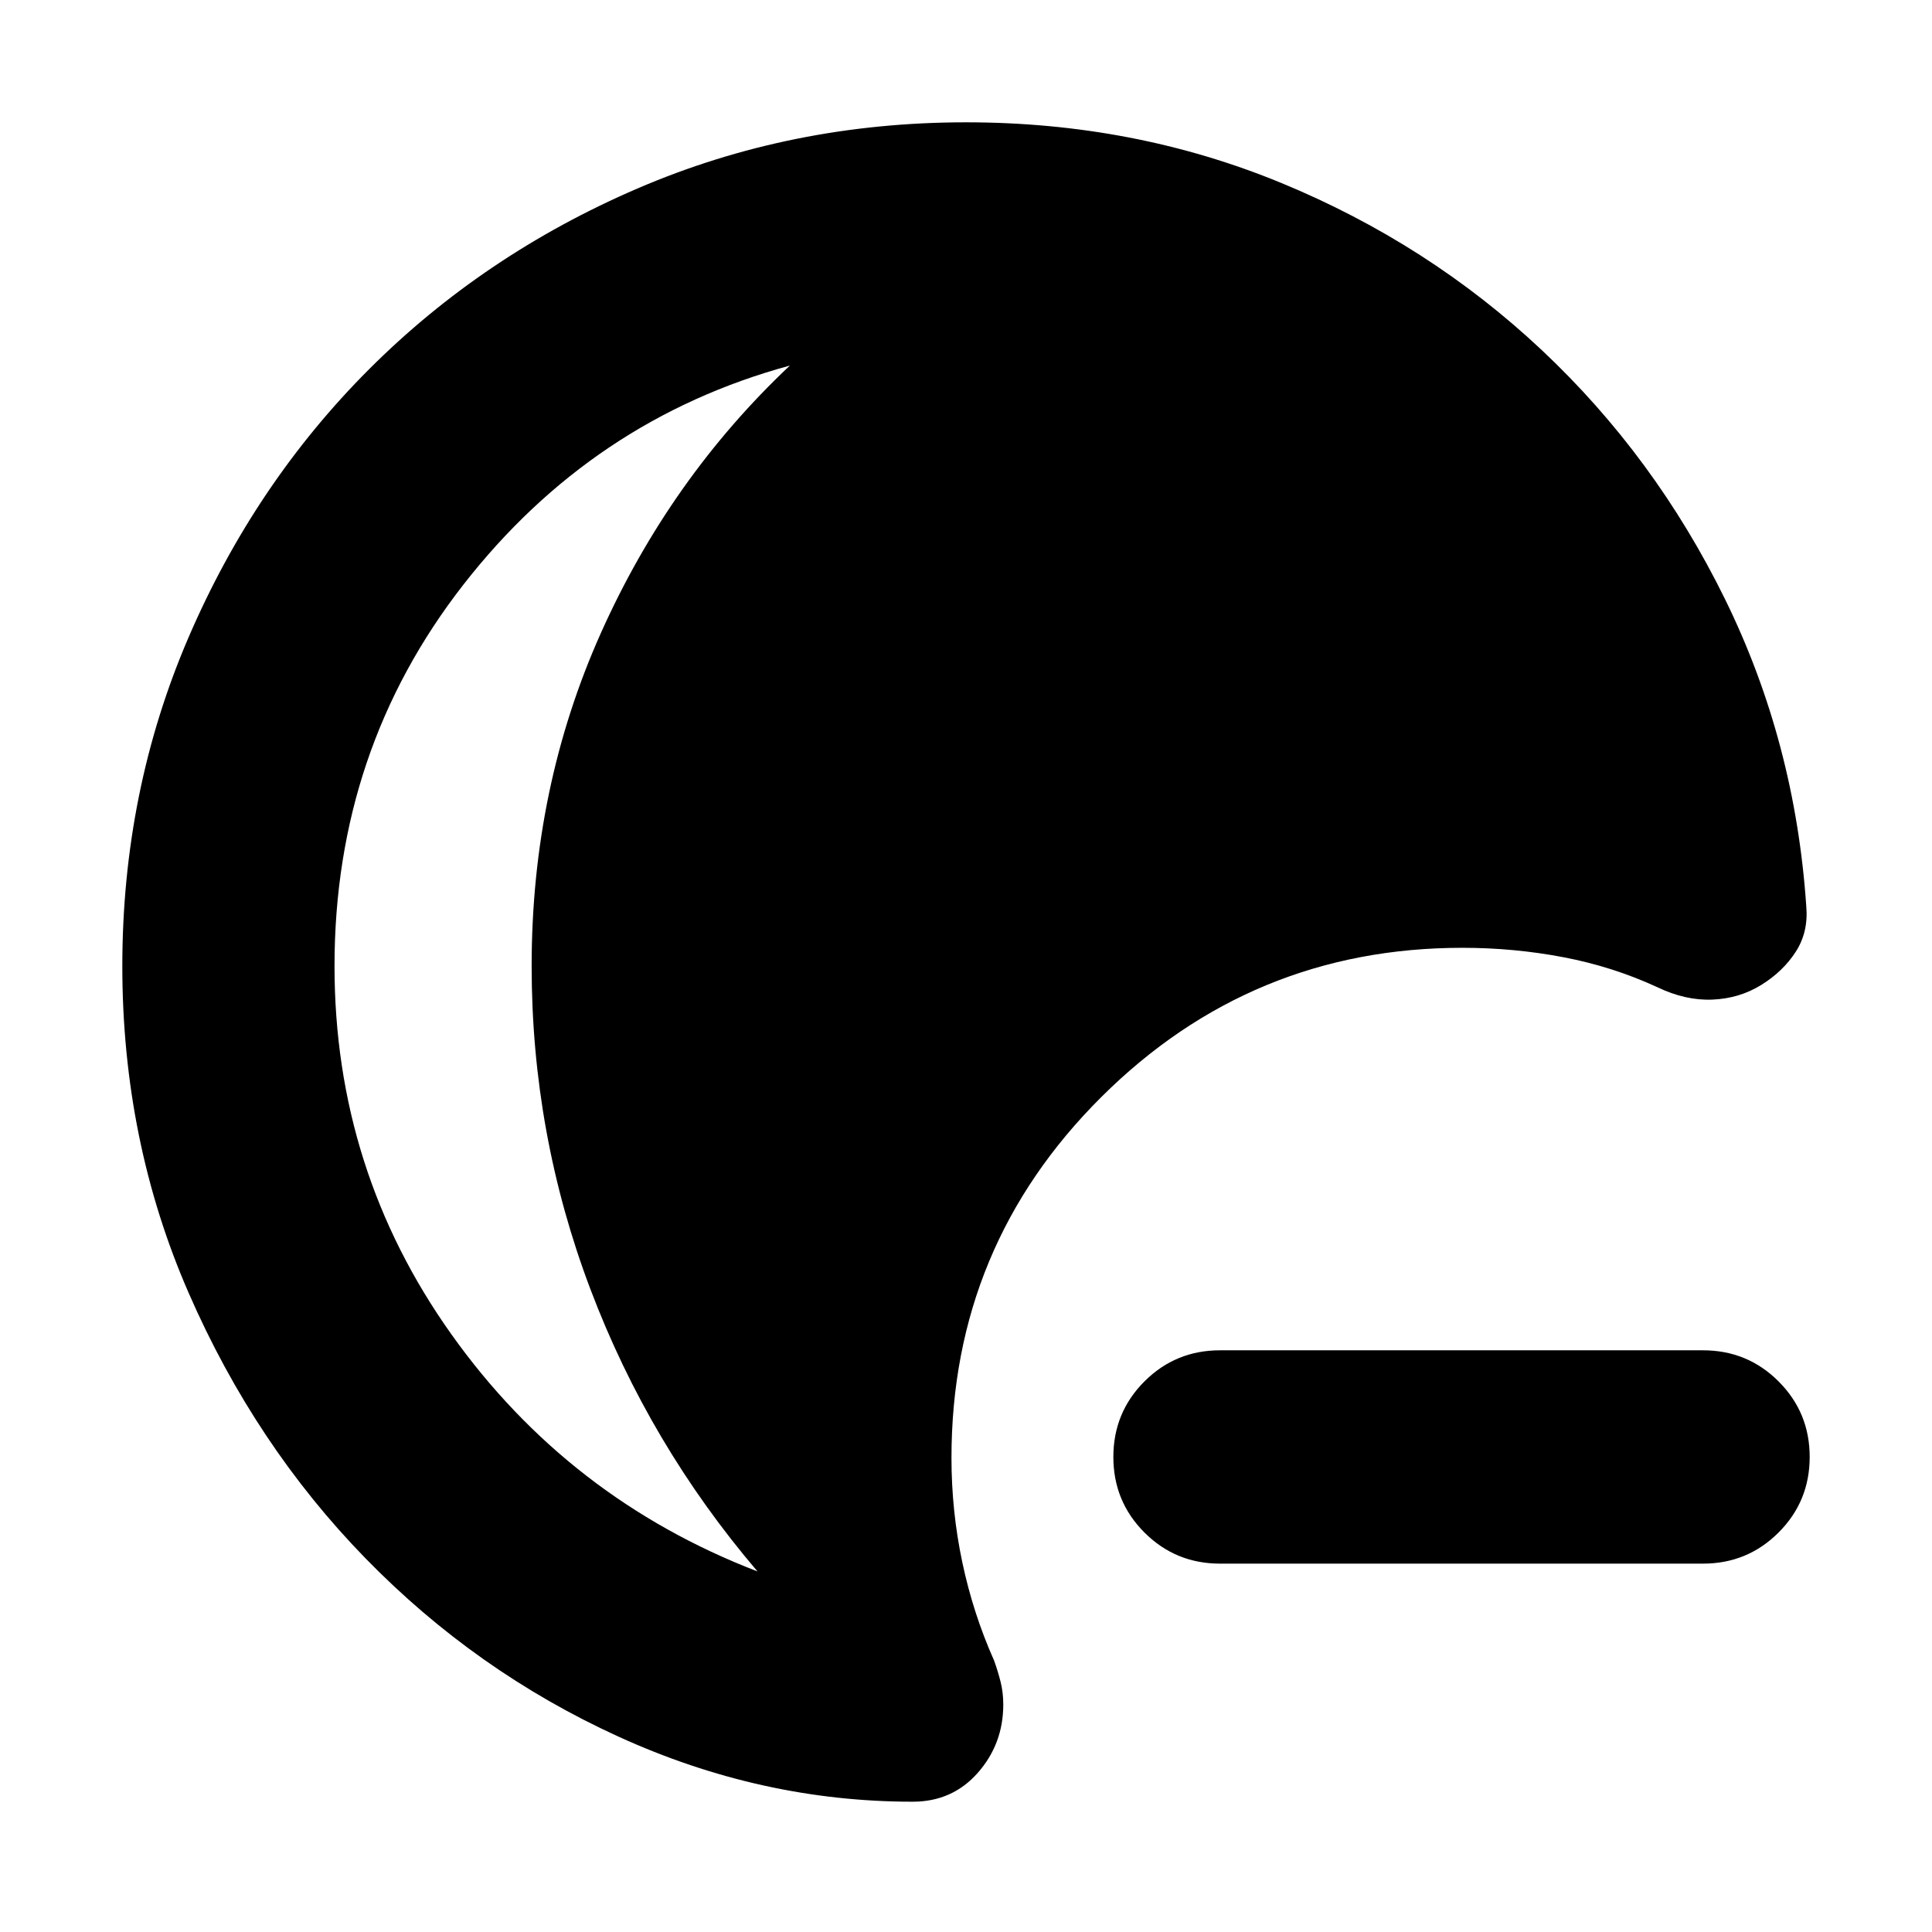 <svg xmlns="http://www.w3.org/2000/svg" height="24" viewBox="0 -960 960 960" width="24"><path d="M606.22-183.04q-22.09 0-37.55-15.46-15.45-15.46-15.45-37.54 0-22.09 15.45-37.55 15.46-15.45 37.55-15.45h240q22.08 0 37.54 15.45 15.46 15.46 15.46 37.55 0 22.08-15.46 37.54t-37.54 15.46h-240Zm-152.7 118.3q-75.35 0-146.22-32.35-70.87-32.34-125.71-88.61-54.85-56.26-87.83-131.8-32.98-75.54-32.98-162.45 0-86.91 32.91-163.35 32.92-76.44 89.74-133.27 56.83-56.82 133.25-89.74 76.43-32.91 163.32-32.91 83.57 0 156.7 30.15 73.13 30.16 129.39 83.03 56.26 52.86 91.08 123.8 34.83 70.93 40.35 152.5 1.13 12.83-5.21 22.65-6.35 9.83-17.18 16.52-10.83 6.7-24.22 7.27-13.39.56-27.34-6.14-22.13-10.23-46.65-14.91-24.53-4.69-50.27-4.69-104.9 0-179.39 74.13-74.48 74.14-74.48 179.3 0 26.42 5.37 51.86 5.37 25.45 15.81 48.88 2 5.57 3.28 10.79 1.28 5.23 1.28 11.04 0 19.58-12.66 33.94-12.65 14.36-32.34 14.36ZM166.22-480q0 101.39 58.08 183.02 58.09 81.63 152.09 117.81-53.87-63.18-83.04-140.29-29.18-77.12-29.18-160.54 0-88.52 34.37-165.37 34.37-76.85 93.94-132.98-98.22 26.74-162.24 108.89Q166.22-587.3 166.22-480Z"/></svg>